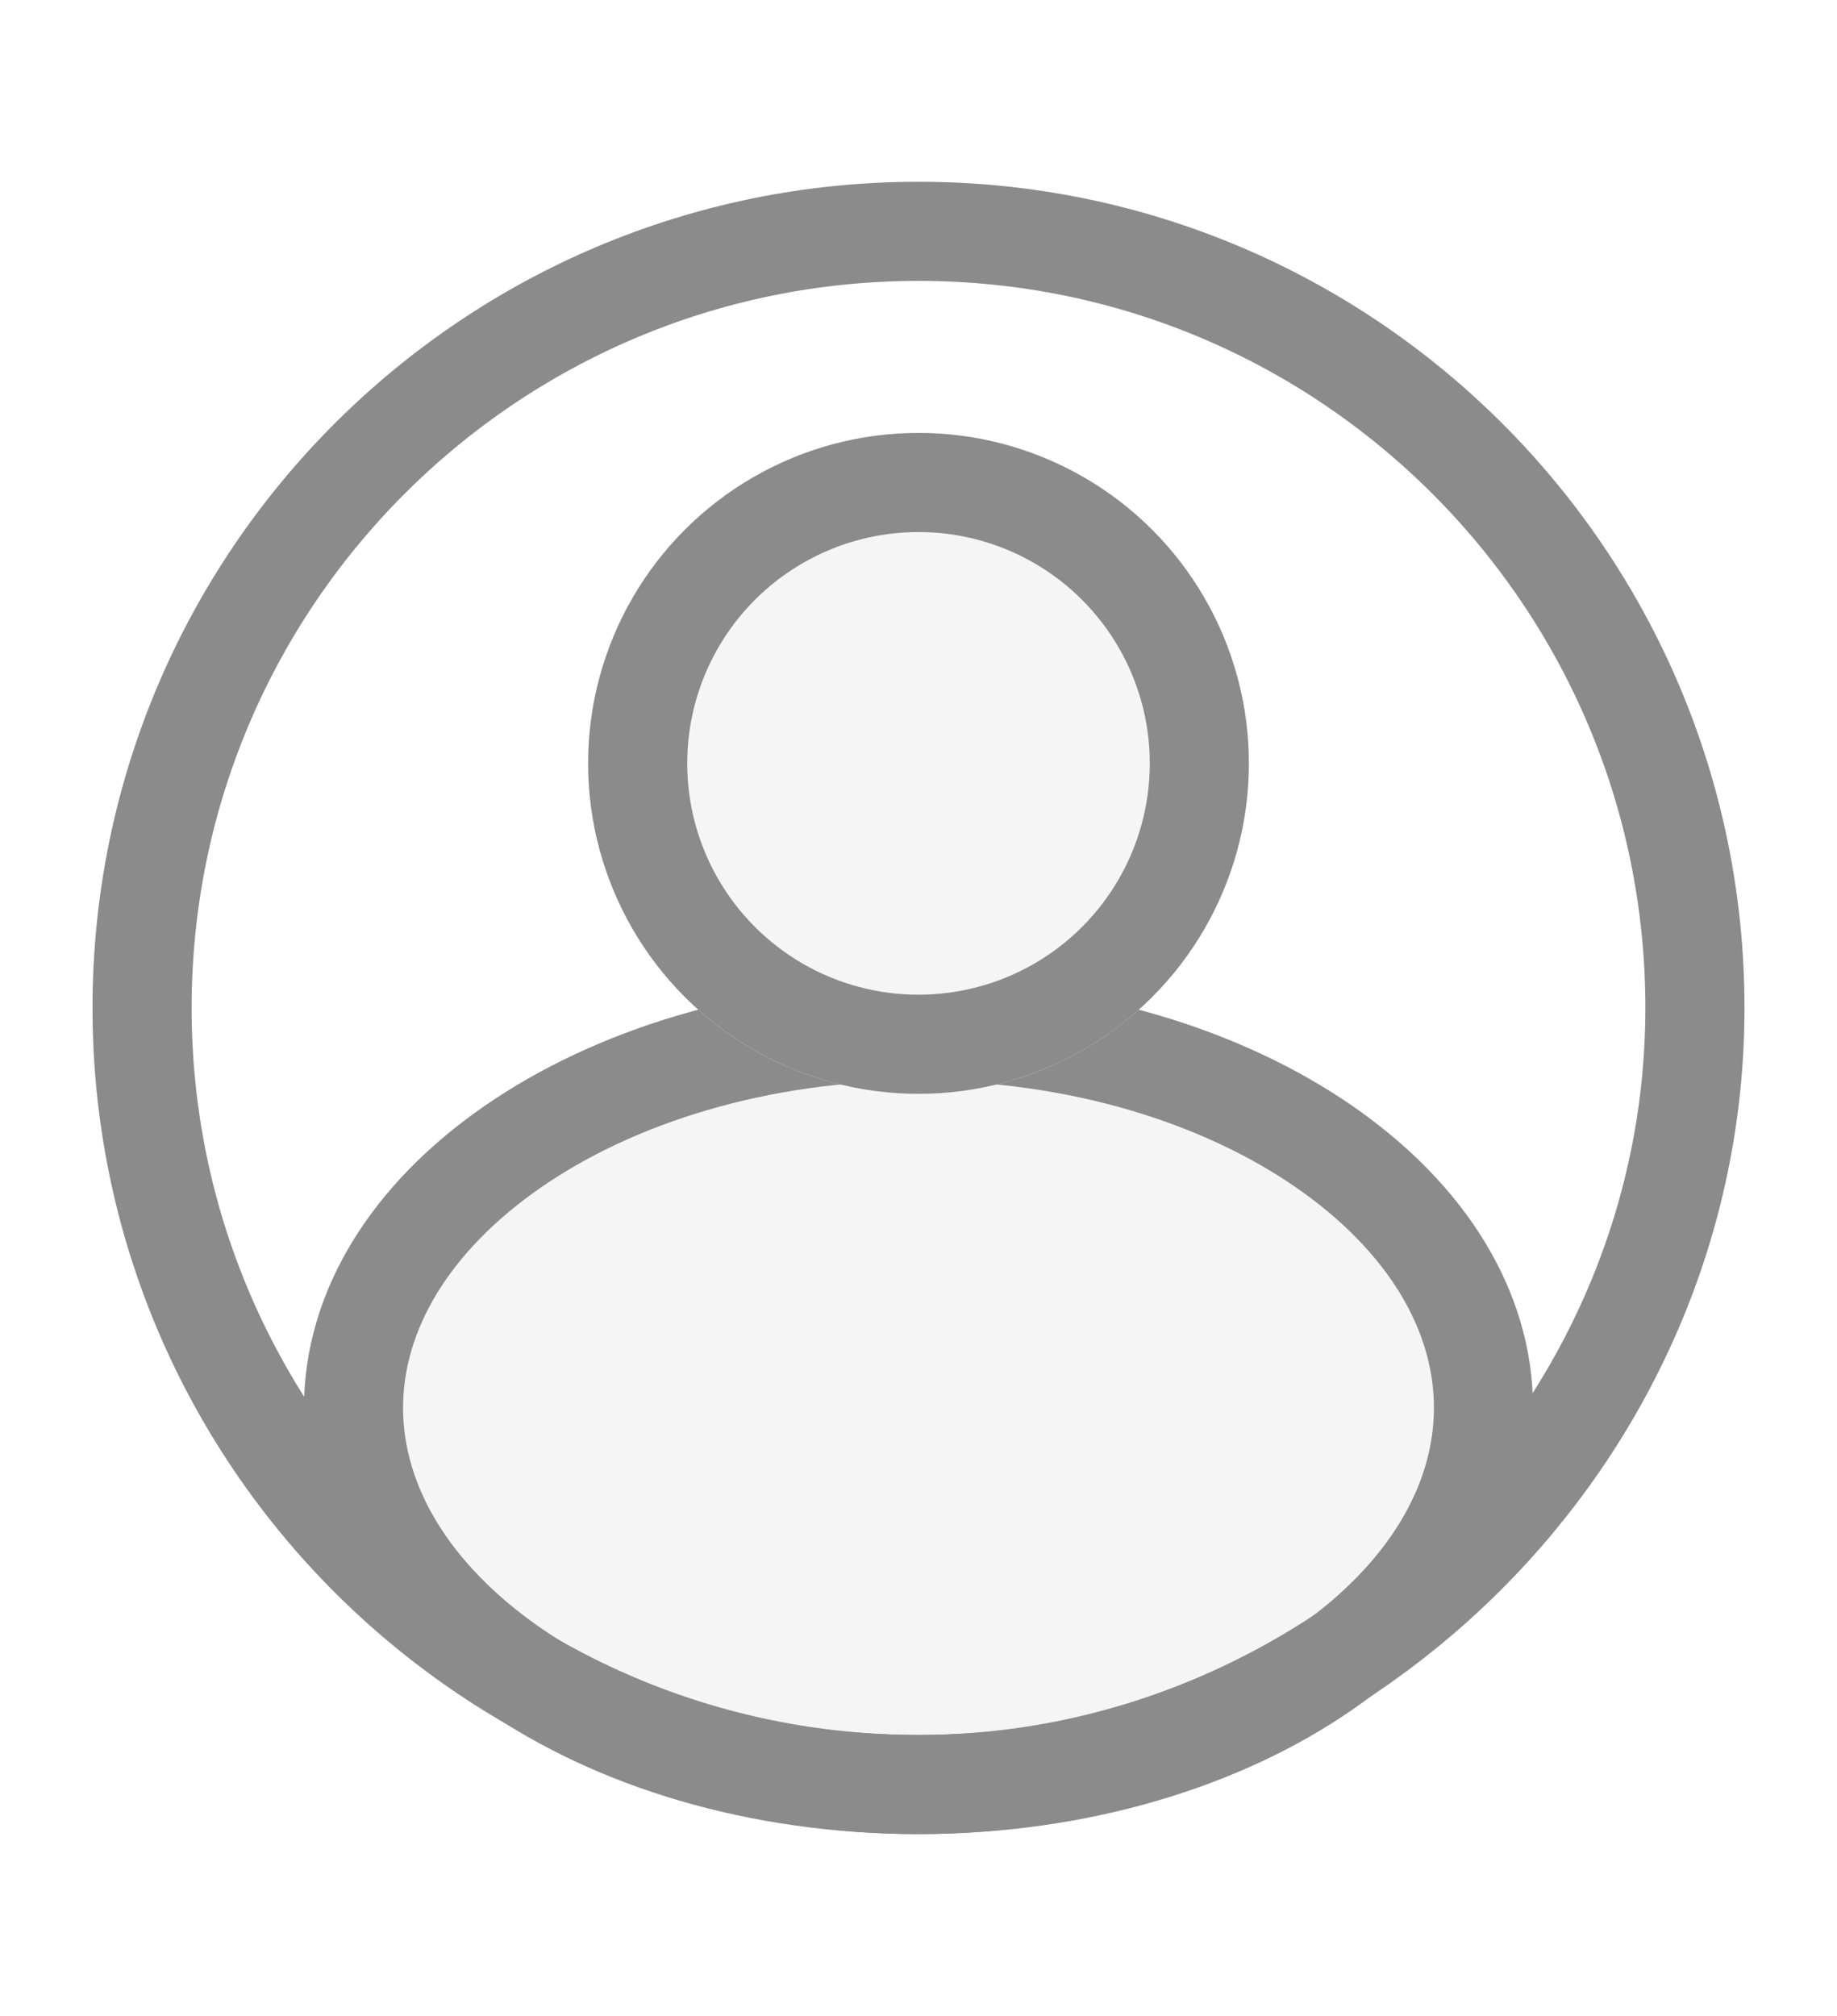 <svg width="556" height="610" viewBox="0 0 556 610" fill="none" xmlns="http://www.w3.org/2000/svg">
<path d="M449 426C449 455.321 431.88 483.456 400.973 504.891C370.123 526.287 326.692 540 278 540C229.308 540 185.877 526.287 155.027 504.891C124.12 483.456 107 455.321 107 426C107 396.679 124.12 368.544 155.027 347.109C185.877 325.713 229.308 312 278 312C326.692 312 370.123 325.713 400.973 347.109C431.88 368.544 449 396.679 449 426Z" fill="#F5F5F5" stroke="#8B8B8B" stroke-width="30"/>
<g filter="url(#filter0_d_3_2)">
<circle cx="278" cy="227" r="100" fill="#F5F5F5"/>
<circle cx="278" cy="227" r="85" stroke="#8B8B8B" stroke-width="30"/>
</g>
<path d="M513 305C513 434.668 404.835 540 278 540C148.213 540 43 434.787 43 305C43 175.213 148.213 70 278 70C407.787 70 513 175.213 513 305Z" stroke="#8B8B8B" stroke-width="30"/>
<defs>
<filter id="filter0_d_3_2" x="174" y="127" width="208" height="208" filterUnits="userSpaceOnUse" color-interpolation-filters="sRGB">
<feFlood flood-opacity="0" result="BackgroundImageFix"/>
<feColorMatrix in="SourceAlpha" type="matrix" values="0 0 0 0 0 0 0 0 0 0 0 0 0 0 0 0 0 0 127 0" result="hardAlpha"/>
<feOffset dy="4"/>
<feGaussianBlur stdDeviation="2"/>
<feComposite in2="hardAlpha" operator="out"/>
<feColorMatrix type="matrix" values="0 0 0 0 0 0 0 0 0 0 0 0 0 0 0 0 0 0 0.25 0"/>
<feBlend mode="normal" in2="BackgroundImageFix" result="effect1_dropShadow_3_2"/>
<feBlend mode="normal" in="SourceGraphic" in2="effect1_dropShadow_3_2" result="shape"/>
</filter>
</defs>
</svg>

